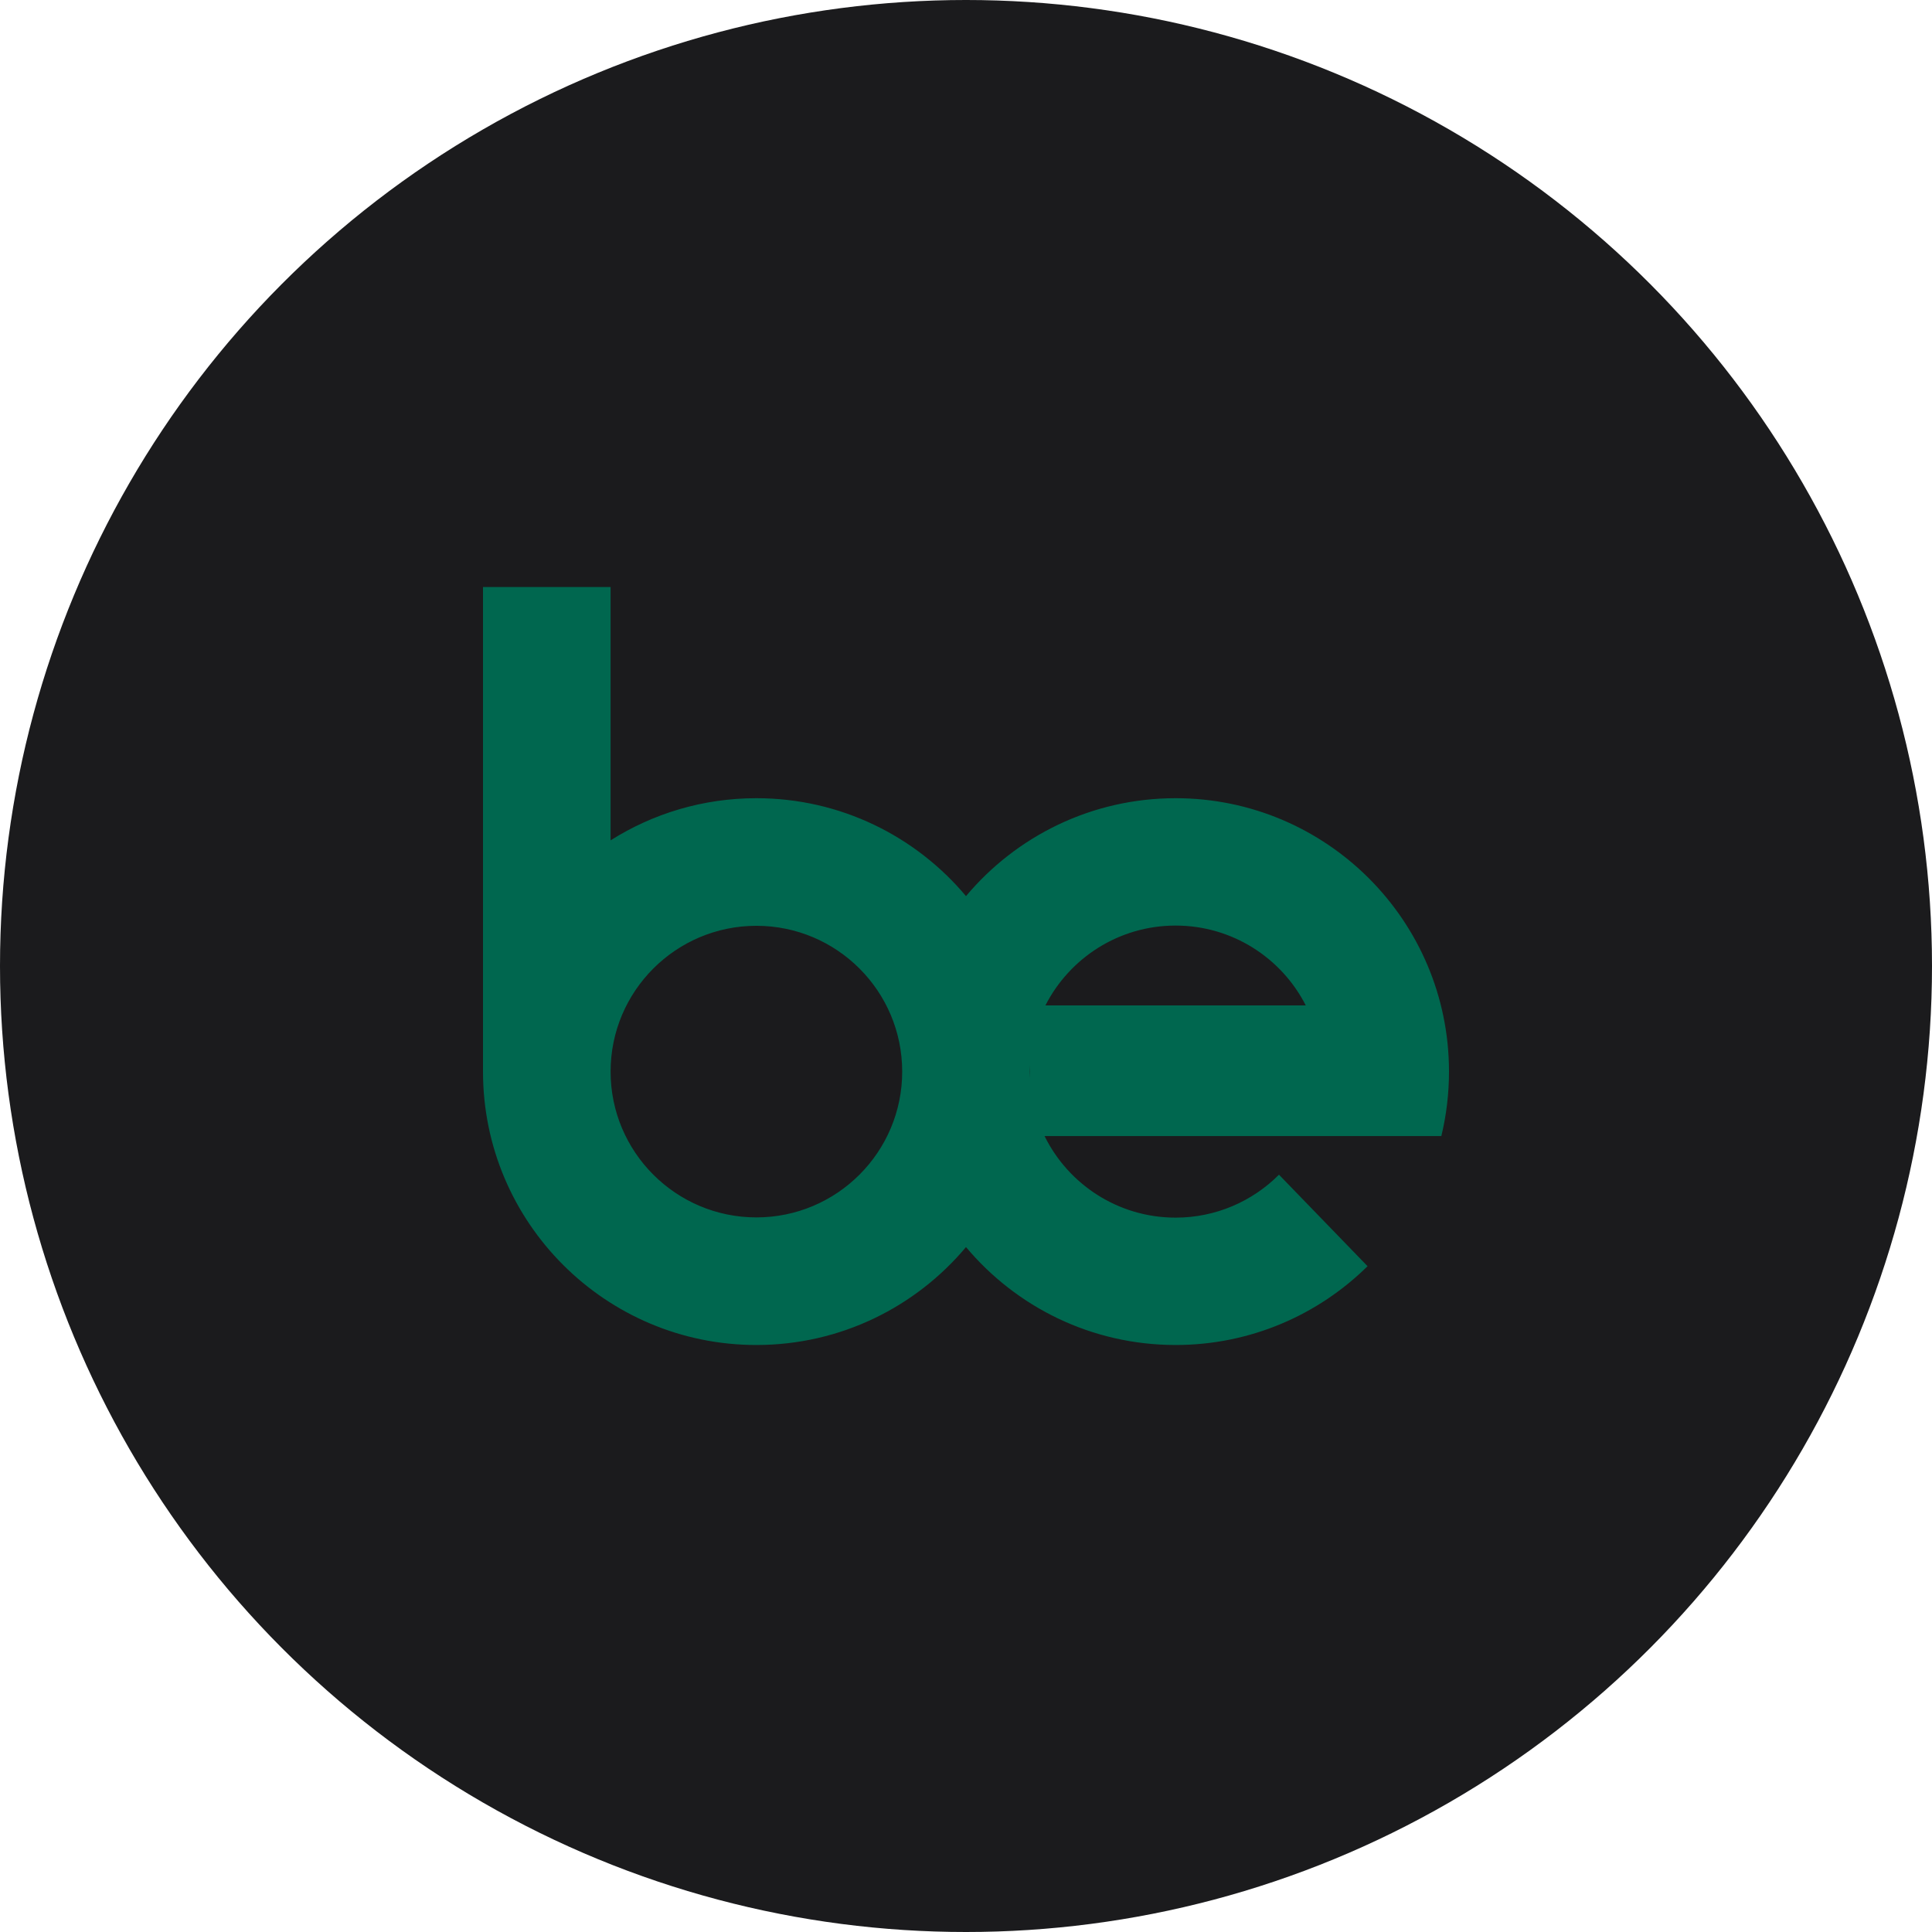 <?xml version="1.0" encoding="UTF-8" standalone="no"?><!-- Generator: Gravit.io --><svg xmlns="http://www.w3.org/2000/svg" xmlns:xlink="http://www.w3.org/1999/xlink" style="isolation:isolate" viewBox="0 0 512 512" width="512pt" height="512pt"><defs><clipPath id="_clipPath_mopRhm3GDTiEzOZC6cr2rPYmcbcjp4Am"><rect width="512" height="512"/></clipPath></defs><g clip-path="url(#_clipPath_mopRhm3GDTiEzOZC6cr2rPYmcbcjp4Am)"><circle vector-effect="non-scaling-stroke" cx="256" cy="256" r="256" fill="rgb(27,27,29)" /><path d=" M 128 283.986 L 128 155.561 L 161.814 155.561 L 161.814 283.986 C 161.814 305.311 179.128 322.625 200.453 322.625 C 221.779 322.625 239.092 305.311 239.092 283.986 C 239.092 301.679 245.448 317.899 255.999 330.487 C 242.704 346.347 222.748 356.439 200.453 356.439 C 160.465 356.439 128 323.974 128 283.986 Z  M 161.814 222.7 C 173 215.627 186.252 211.532 200.453 211.532 C 222.748 211.532 242.704 221.623 255.999 237.484 C 266.203 249.656 272.482 265.226 272.886 282.238 C 272.859 282.818 272.848 283.4 272.848 283.986 C 272.848 284.571 272.859 285.154 272.886 285.733 C 273.129 291.218 274.518 296.407 276.817 301.067 C 283.132 313.869 296.316 322.685 311.546 322.685 C 322.243 322.685 331.934 318.333 338.943 311.306 L 362.418 335.555 C 349.333 348.466 331.362 356.439 311.546 356.439 C 289.251 356.439 269.296 346.347 255.999 330.487 C 245.448 317.899 239.092 301.679 239.092 283.986 C 239.092 262.661 221.779 245.347 200.453 245.347 C 179.128 245.347 161.814 262.661 161.814 283.986 L 161.814 222.7 Z  M 255.999 237.484 C 269.296 221.623 289.251 211.532 311.546 211.532 C 351.534 211.532 384 243.998 384 283.986 C 384 289.869 383.295 295.589 381.97 301.067 L 276.817 301.067 C 274.518 296.407 273.129 291.218 272.886 285.733 C 272.899 285.152 272.907 284.57 272.907 283.986 C 272.907 283.402 272.899 282.819 272.886 282.238 C 272.482 265.226 266.203 249.656 255.999 237.484 Z  M 277.047 266.447 L 346.045 266.447 C 339.645 253.892 326.592 245.286 311.546 245.286 C 296.5 245.286 283.447 253.892 277.047 266.447 Z " fill-rule="evenodd" fill="rgb(0,103,79)"/></g></svg>